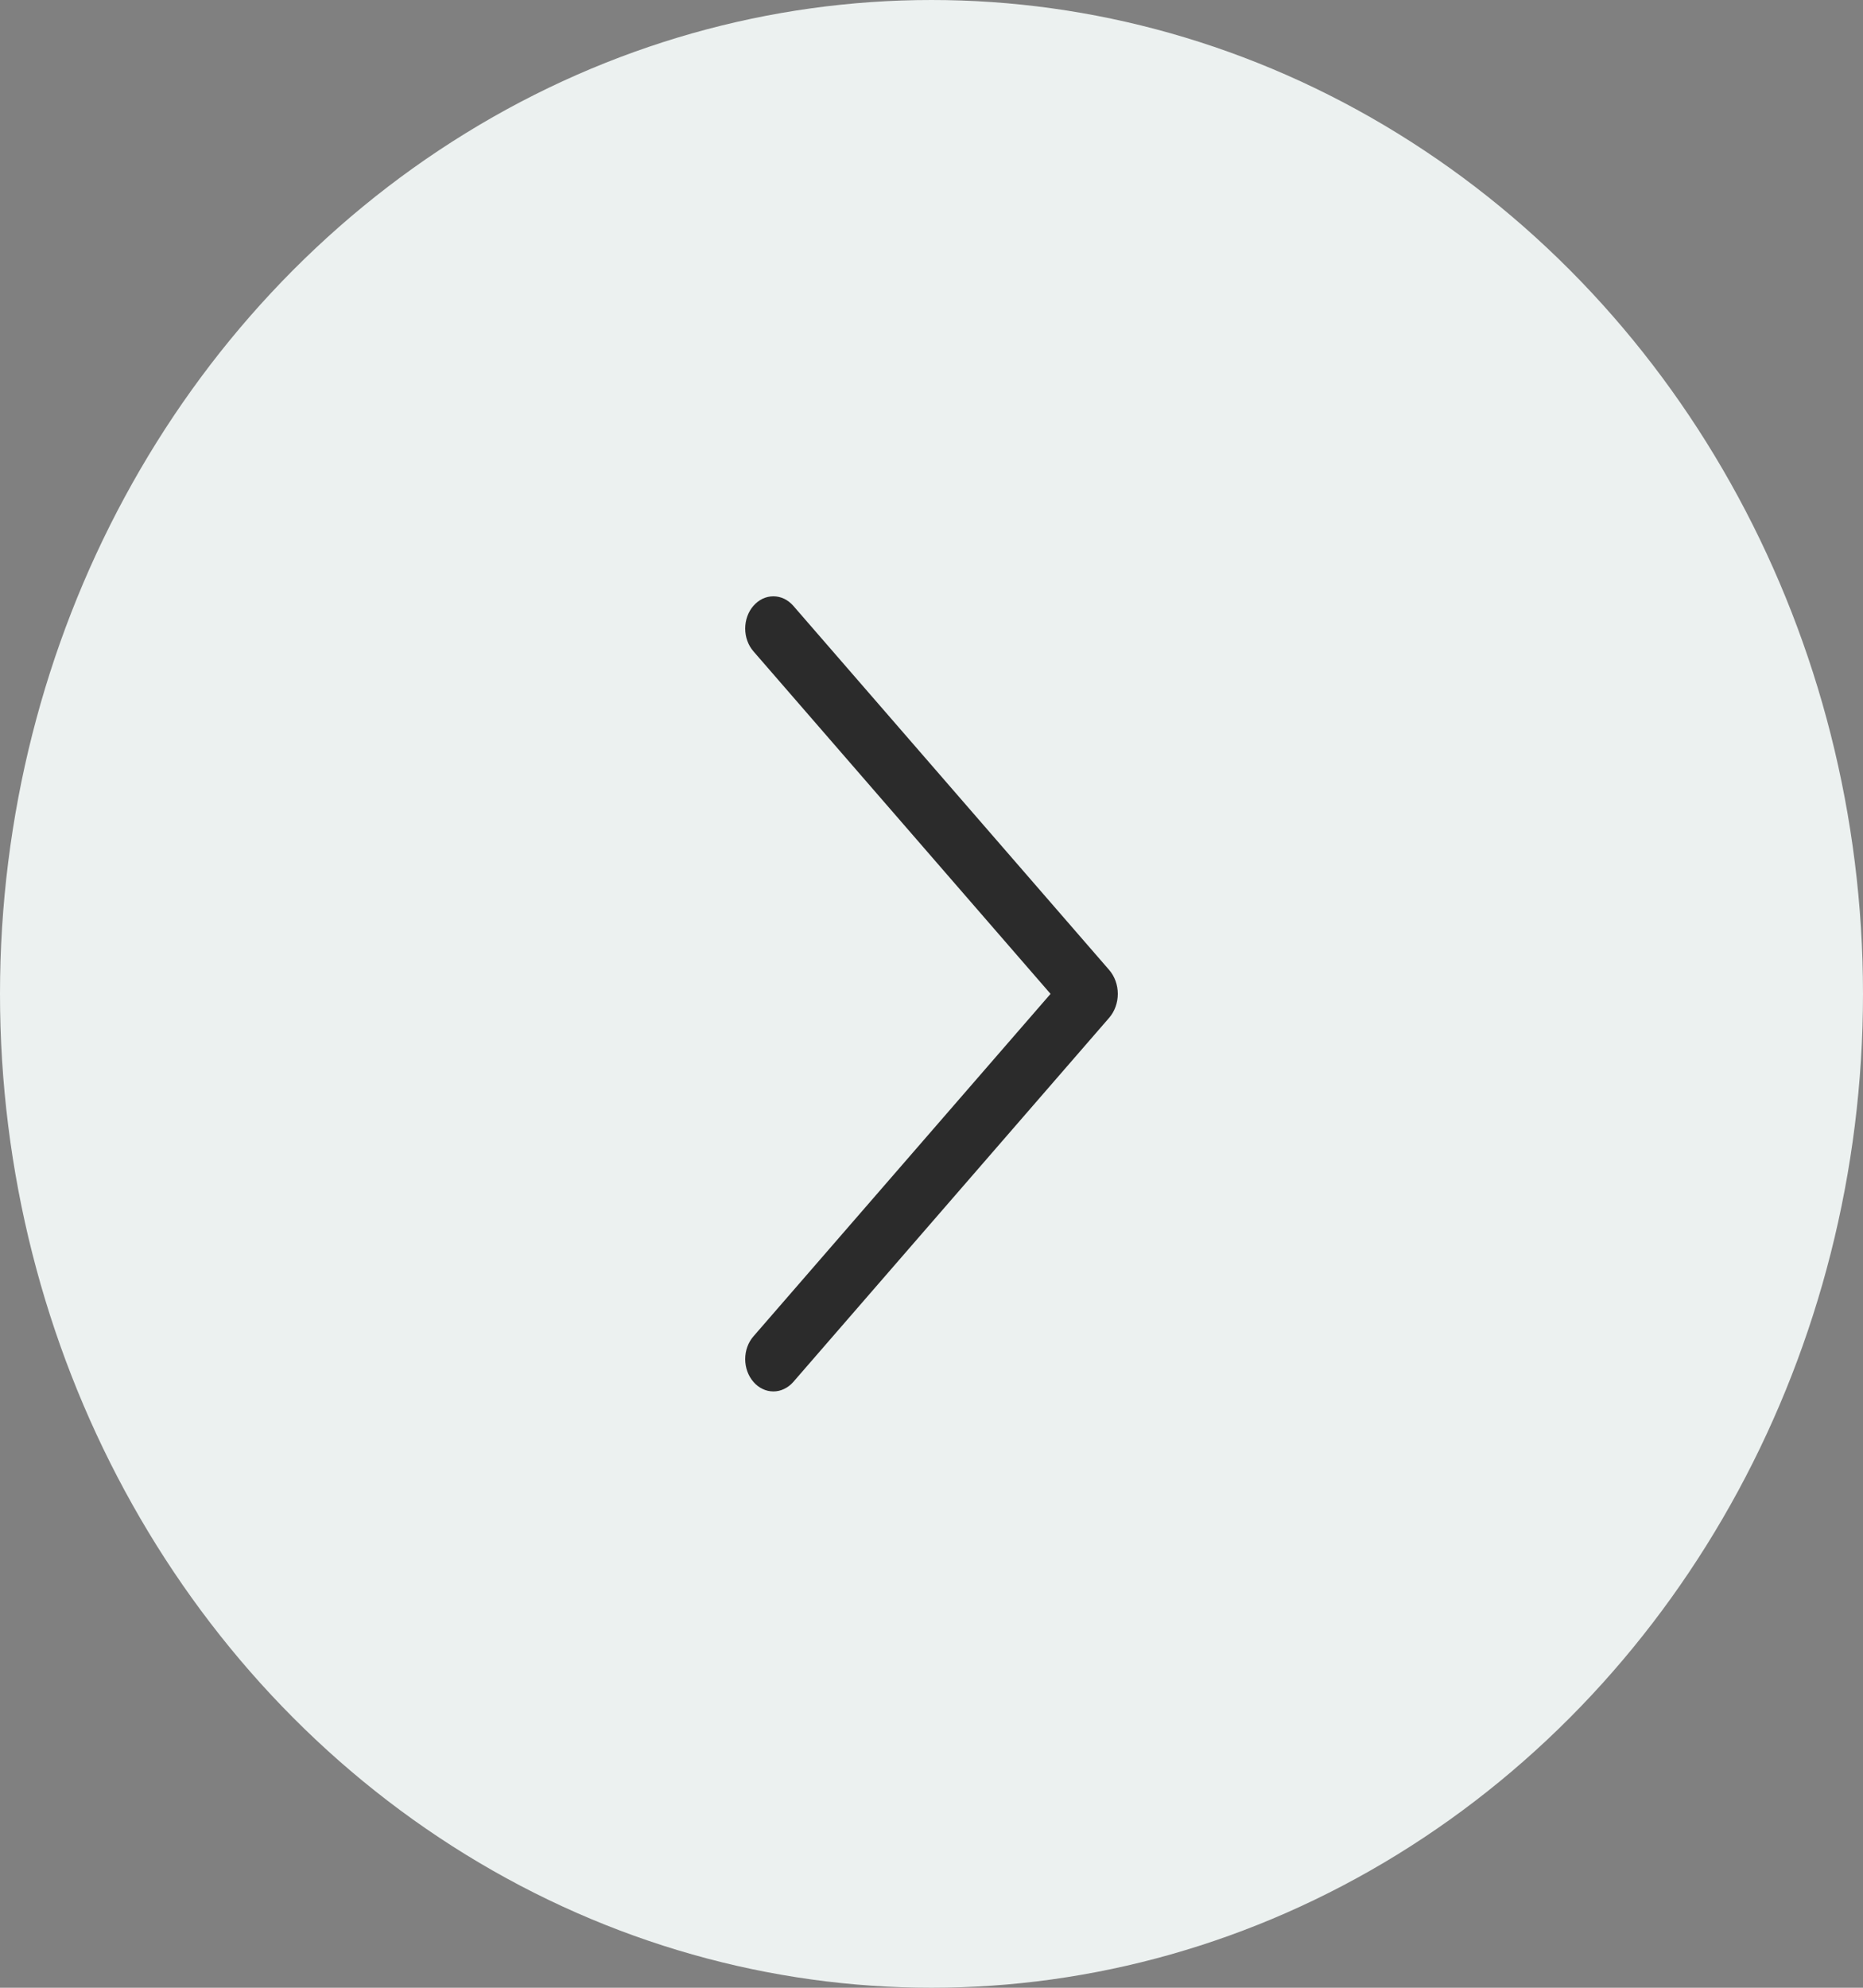 <svg width="30" height="32" viewBox="0 0 30 32" fill="none" xmlns="http://www.w3.org/2000/svg">
<rect x="0" y="0" width="30" height="32" fill="#808080" stroke="none"/>
<ellipse cx="15" cy="16" rx="15" ry="16" fill="#ECF1F0"/>
<path d="M12.134 9.751C12.048 9.849 12 9.981 12 10.119C12 10.257 12.048 10.389 12.134 10.487L16.917 16L12.134 21.512C12.048 21.61 12 21.742 12 21.88C12 22.018 12.048 22.15 12.134 22.248C12.175 22.296 12.225 22.334 12.28 22.36C12.335 22.387 12.394 22.4 12.454 22.4C12.513 22.4 12.572 22.387 12.627 22.36C12.682 22.334 12.732 22.296 12.774 22.248L17.861 16.385C17.95 16.282 18 16.144 18 16C18 15.856 17.95 15.718 17.861 15.615L12.774 9.752C12.732 9.704 12.682 9.666 12.627 9.639C12.572 9.613 12.513 9.6 12.454 9.6C12.394 9.6 12.335 9.613 12.28 9.639C12.225 9.666 12.175 9.704 12.134 9.752V9.751Z" fill="#2B2B2B"/>
</svg>
